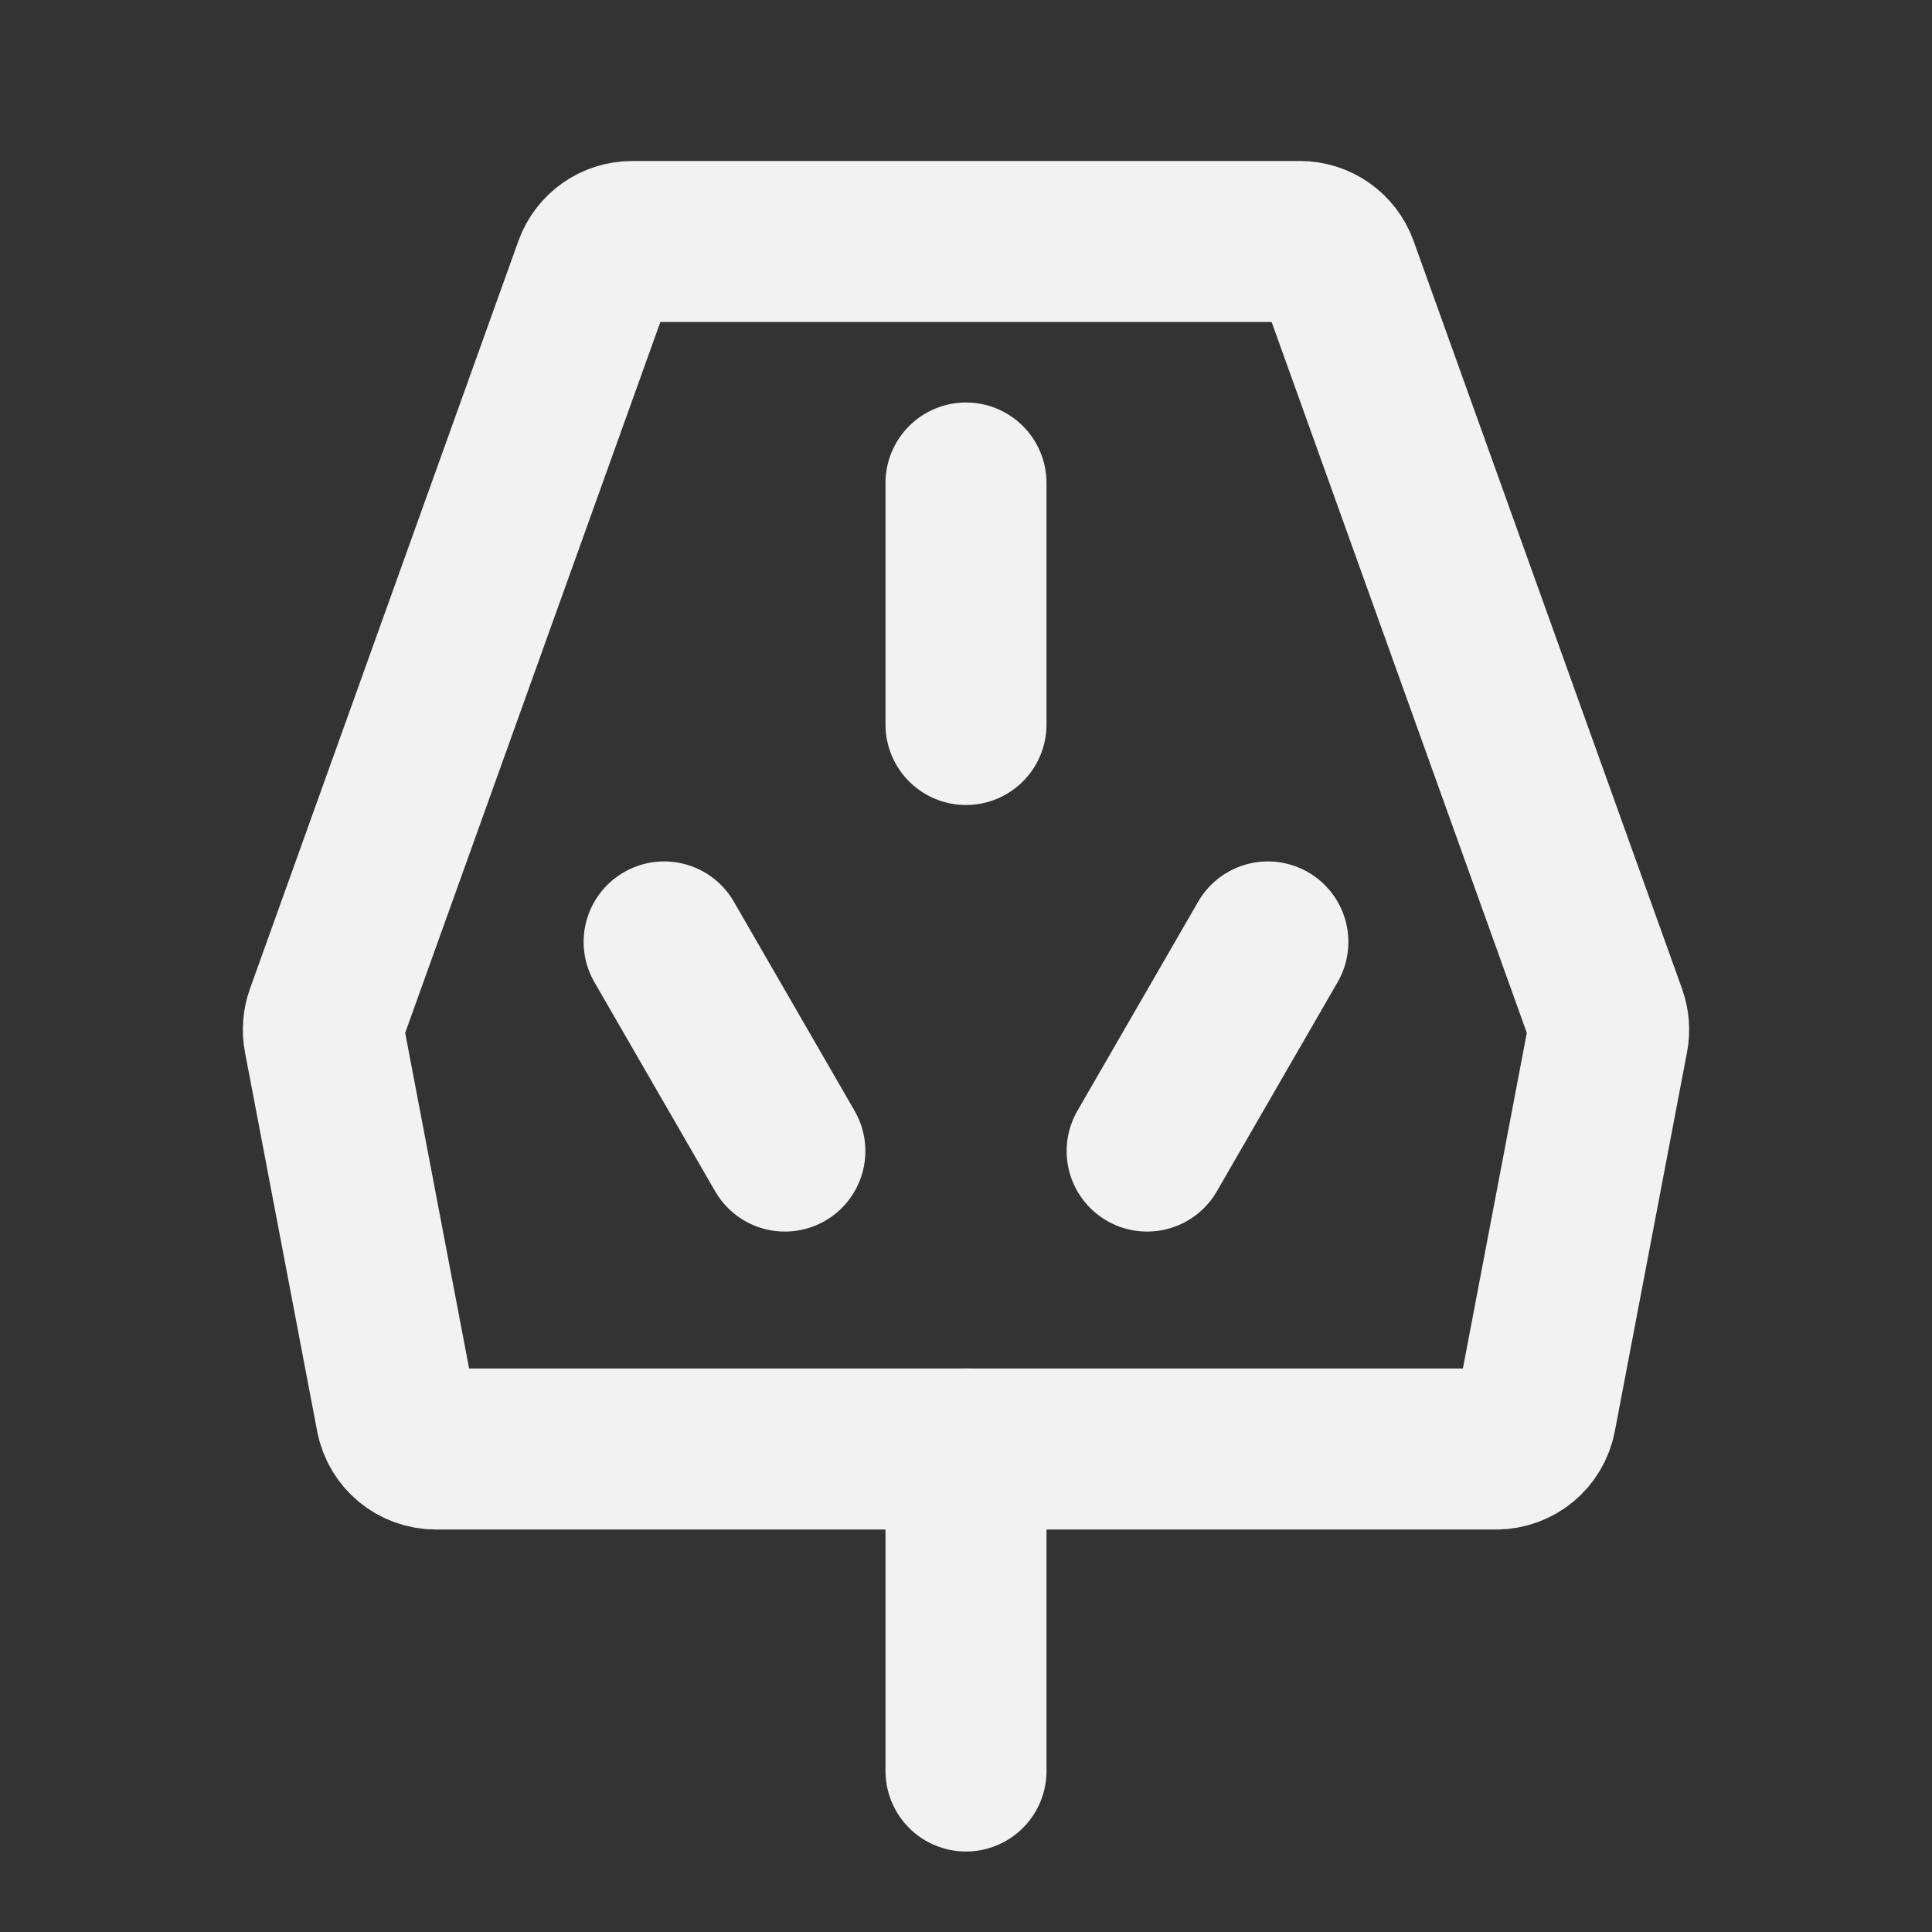 <?xml version="1.0" encoding="UTF-8"?><svg width="24" height="24" viewBox="0 0 48 48" fill="none" xmlns="http://www.w3.org/2000/svg"><rect x="0" y="0" width="48" height="48" fill="#333333" stroke="none"/><path d="M32.297 6H15.704C15.281 6 14.905 6.265 14.762 6.662L8.092 25.243C8.032 25.411 8.018 25.593 8.051 25.768L9.845 35.187C9.935 35.659 10.347 36 10.828 36H37.172C37.653 36 38.065 35.659 38.155 35.187L39.949 25.768C39.982 25.593 39.968 25.411 39.908 25.243L33.238 6.662C33.095 6.265 32.718 6 32.297 6Z" fill="none" stroke="#F2F2F2" stroke-width="4" stroke-linecap="round" stroke-linejoin="round"/><path d="M24 36V44" stroke="#F2F2F2" stroke-width="4" stroke-linecap="round" stroke-linejoin="round"/><path d="M24 12V18" stroke="#F2F2F2" stroke-width="4" stroke-linecap="round" stroke-linejoin="round"/><path d="M16.5 23.402L19.5 28.598" stroke="#F2F2F2" stroke-width="4" stroke-linecap="round" stroke-linejoin="round"/><path d="M31.5 23.402L28.5 28.598" stroke="#F2F2F2" stroke-width="4" stroke-linecap="round" stroke-linejoin="round"/></svg>